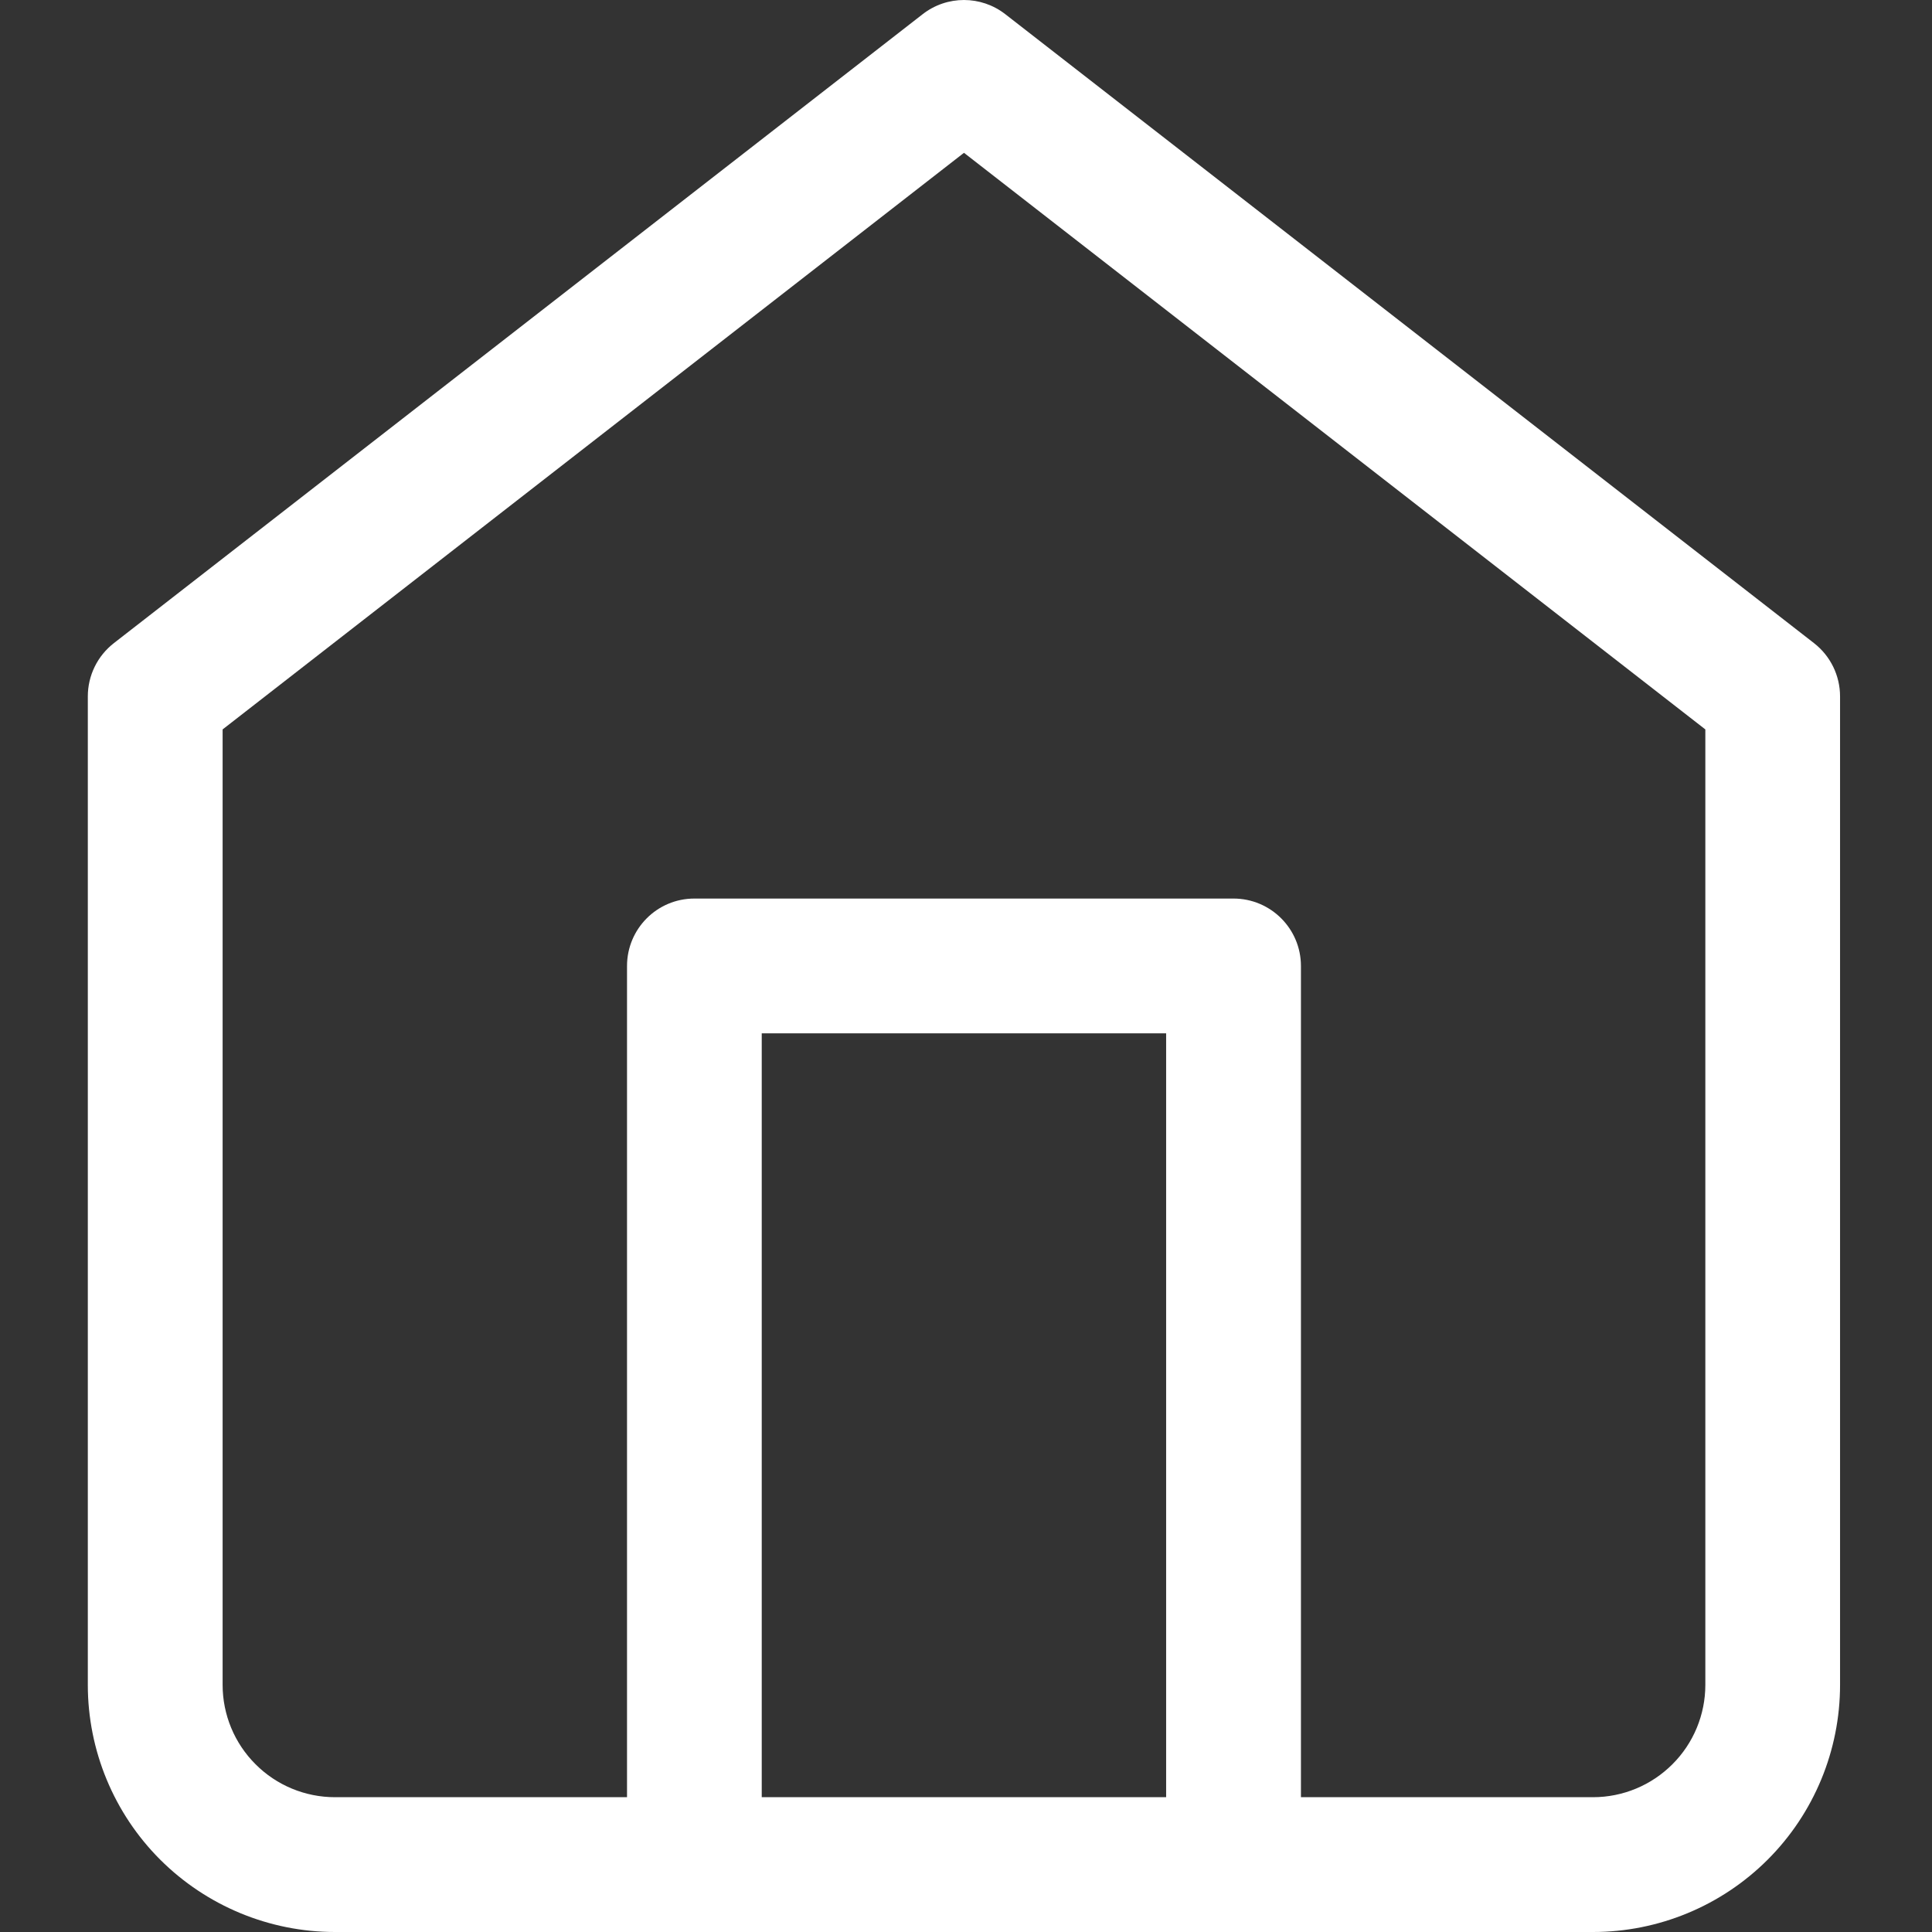 <svg width="22" height="22" viewBox="0 0 22 22" fill="none" xmlns="http://www.w3.org/2000/svg">
<rect x="0" y="0" width="22" height="22" fill="#333333" stroke="none"/>
<path fill-rule="evenodd" clip-rule="evenodd" d="M10.506 0.162C10.783 -0.054 11.171 -0.054 11.448 0.162L20.657 7.324C20.844 7.47 20.953 7.693 20.953 7.93V19.186C20.953 19.932 20.657 20.648 20.129 21.176C19.602 21.703 18.886 22 18.14 22H3.814C3.068 22 2.352 21.703 1.824 21.176C1.296 20.648 1 19.932 1 19.186V7.93C1 7.693 1.109 7.47 1.296 7.324L10.506 0.162ZM2.535 8.306V19.186C2.535 19.525 2.67 19.851 2.91 20.09C3.149 20.33 3.475 20.465 3.814 20.465H18.14C18.479 20.465 18.804 20.33 19.044 20.09C19.284 19.851 19.419 19.525 19.419 19.186V8.306L10.977 1.74L2.535 8.306Z" fill="white"/>
<path fill-rule="evenodd" clip-rule="evenodd" d="M7.14 11C7.14 10.576 7.483 10.232 7.907 10.232H14.046C14.47 10.232 14.814 10.576 14.814 11V21.233C14.814 21.656 14.47 22 14.046 22C13.623 22 13.279 21.656 13.279 21.233V11.767H8.674V21.233C8.674 21.656 8.331 22 7.907 22C7.483 22 7.14 21.656 7.14 21.233V11Z" fill="white"/>
</svg>
